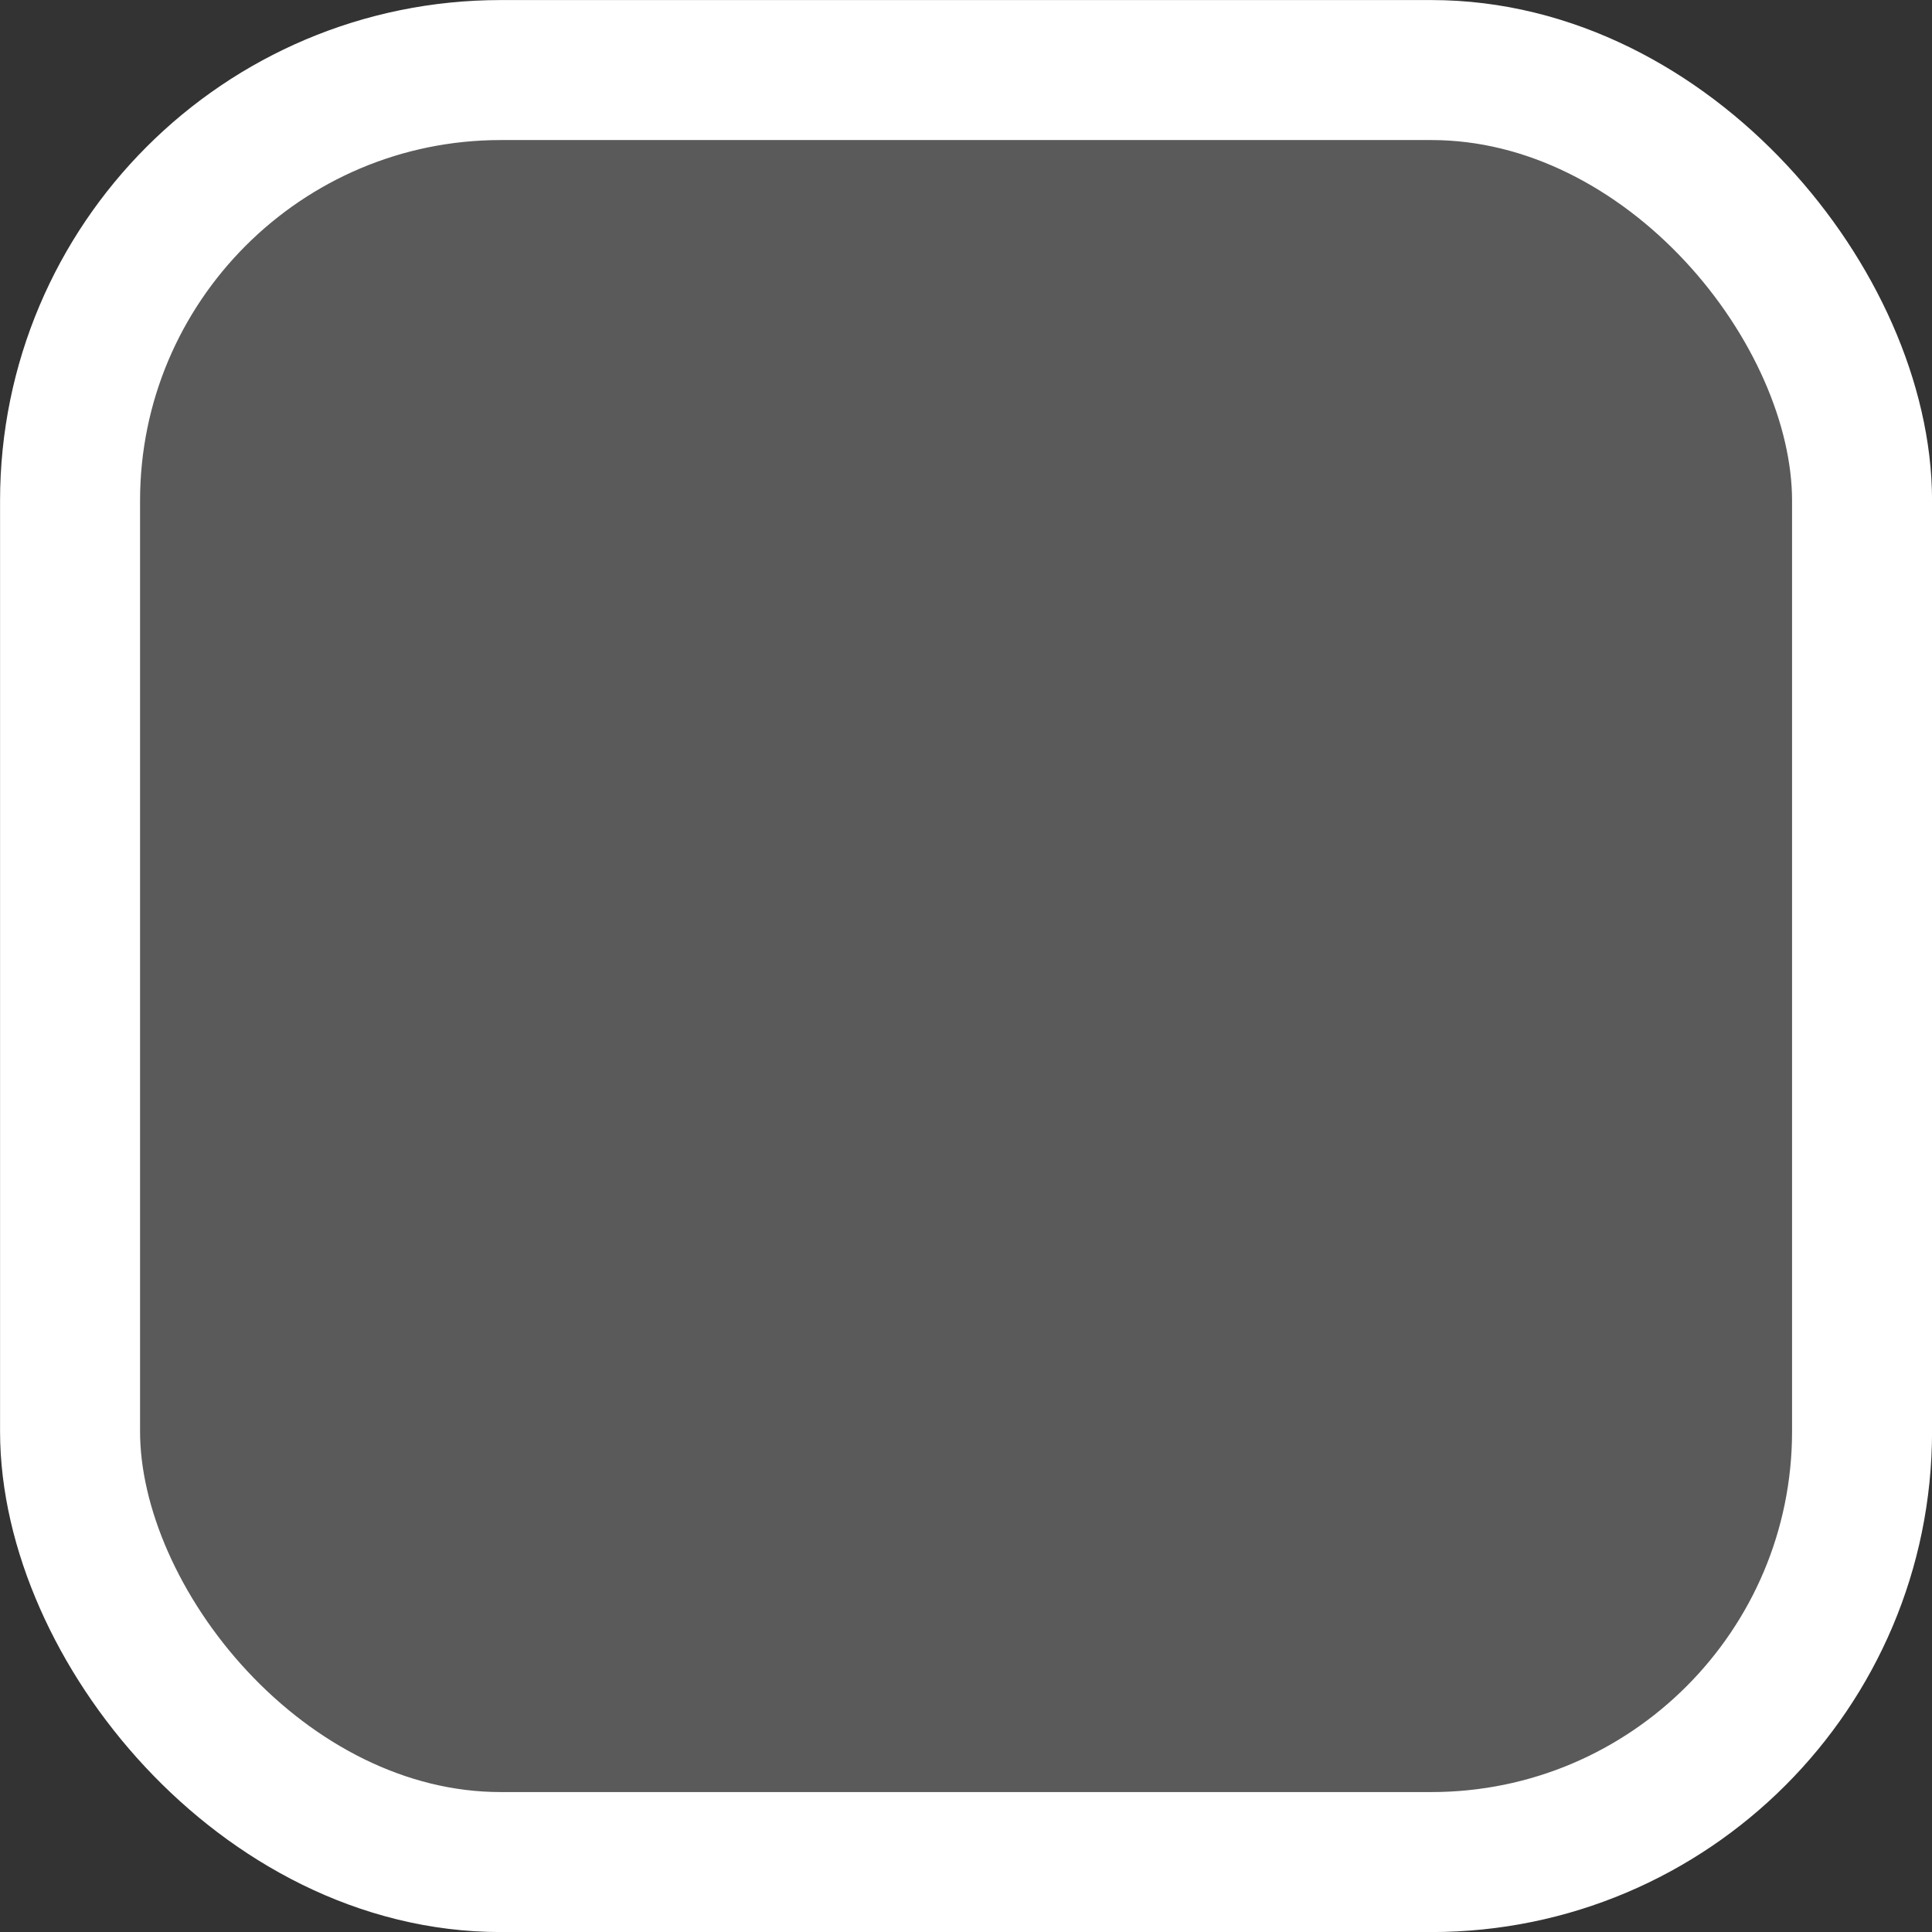 <?xml version="1.0" encoding="UTF-8" standalone="no"?>
<!-- Created with Inkscape (http://www.inkscape.org/) -->

<svg
   width="64"
   height="64"
   viewBox="0 0 16.933 16.933"
   version="1.1"
   id="svg5"
   sodipodi:docname="рисунок.svg"
   inkscape:export-filename="C:\Users\Marat\Documents\MyUnityProjects\NodeBasedEditorTutorial\Assets\Marat_NodeEditor\Resources\Textures\Editor\рисунок.png"
   inkscape:export-xdpi="96"
   inkscape:export-ydpi="96"
   inkscape:version="1.1.1 (3bf5ae0d25, 2021-09-20)"
   xmlns:inkscape="http://www.inkscape.org/namespaces/inkscape"
   xmlns:sodipodi="http://sodipodi.sourceforge.net/DTD/sodipodi-0.dtd"
   xmlns="http://www.w3.org/2000/svg"
   xmlns:svg="http://www.w3.org/2000/svg">
  <rect x="0" y="0" width="16.933" height="16.933" fill="#333333" stroke="none"/>
  <sodipodi:namedview
     id="namedview7"
     pagecolor="#505050"
     bordercolor="#eeeeee"
     borderopacity="1"
     inkscape:pageshadow="0"
     inkscape:pageopacity="0"
     inkscape:pagecheckerboard="0"
     inkscape:document-units="mm"
     showgrid="false"
     width="64mm"
     units="px"
     inkscape:zoom="5.8828125"
     inkscape:cx="30.59761"
     inkscape:cy="34.847278"
     inkscape:window-width="1920"
     inkscape:window-height="986"
     inkscape:window-x="-11"
     inkscape:window-y="-11"
     inkscape:window-maximized="1"
     inkscape:current-layer="layer1" />
  <defs
     id="defs2" />
  <g
     inkscape:label="Слой 1"
     inkscape:groupmode="layer"
     id="layer1">
    <rect
       style="fill:#5a5a5a;fill-opacity:1;stroke:#ffffff;stroke-width:1.227;stroke-linejoin:miter;stroke-miterlimit:4;stroke-dasharray:none;stroke-opacity:1"
       id="rect43677"
       x="0.614"
       y="0.614"
       ry="3.775"
       width="15.706"
       height="15.706"
       inkscape:export-filename="C:\Users\Marat\Documents\MyUnityProjects\NodeBasedEditorTutorial\Assets\Marat_NodeEditor\Resources\Textures\Editor\output_node_background_normal.png"
       inkscape:export-xdpi="96"
       inkscape:export-ydpi="96" />
  </g>
</svg>
